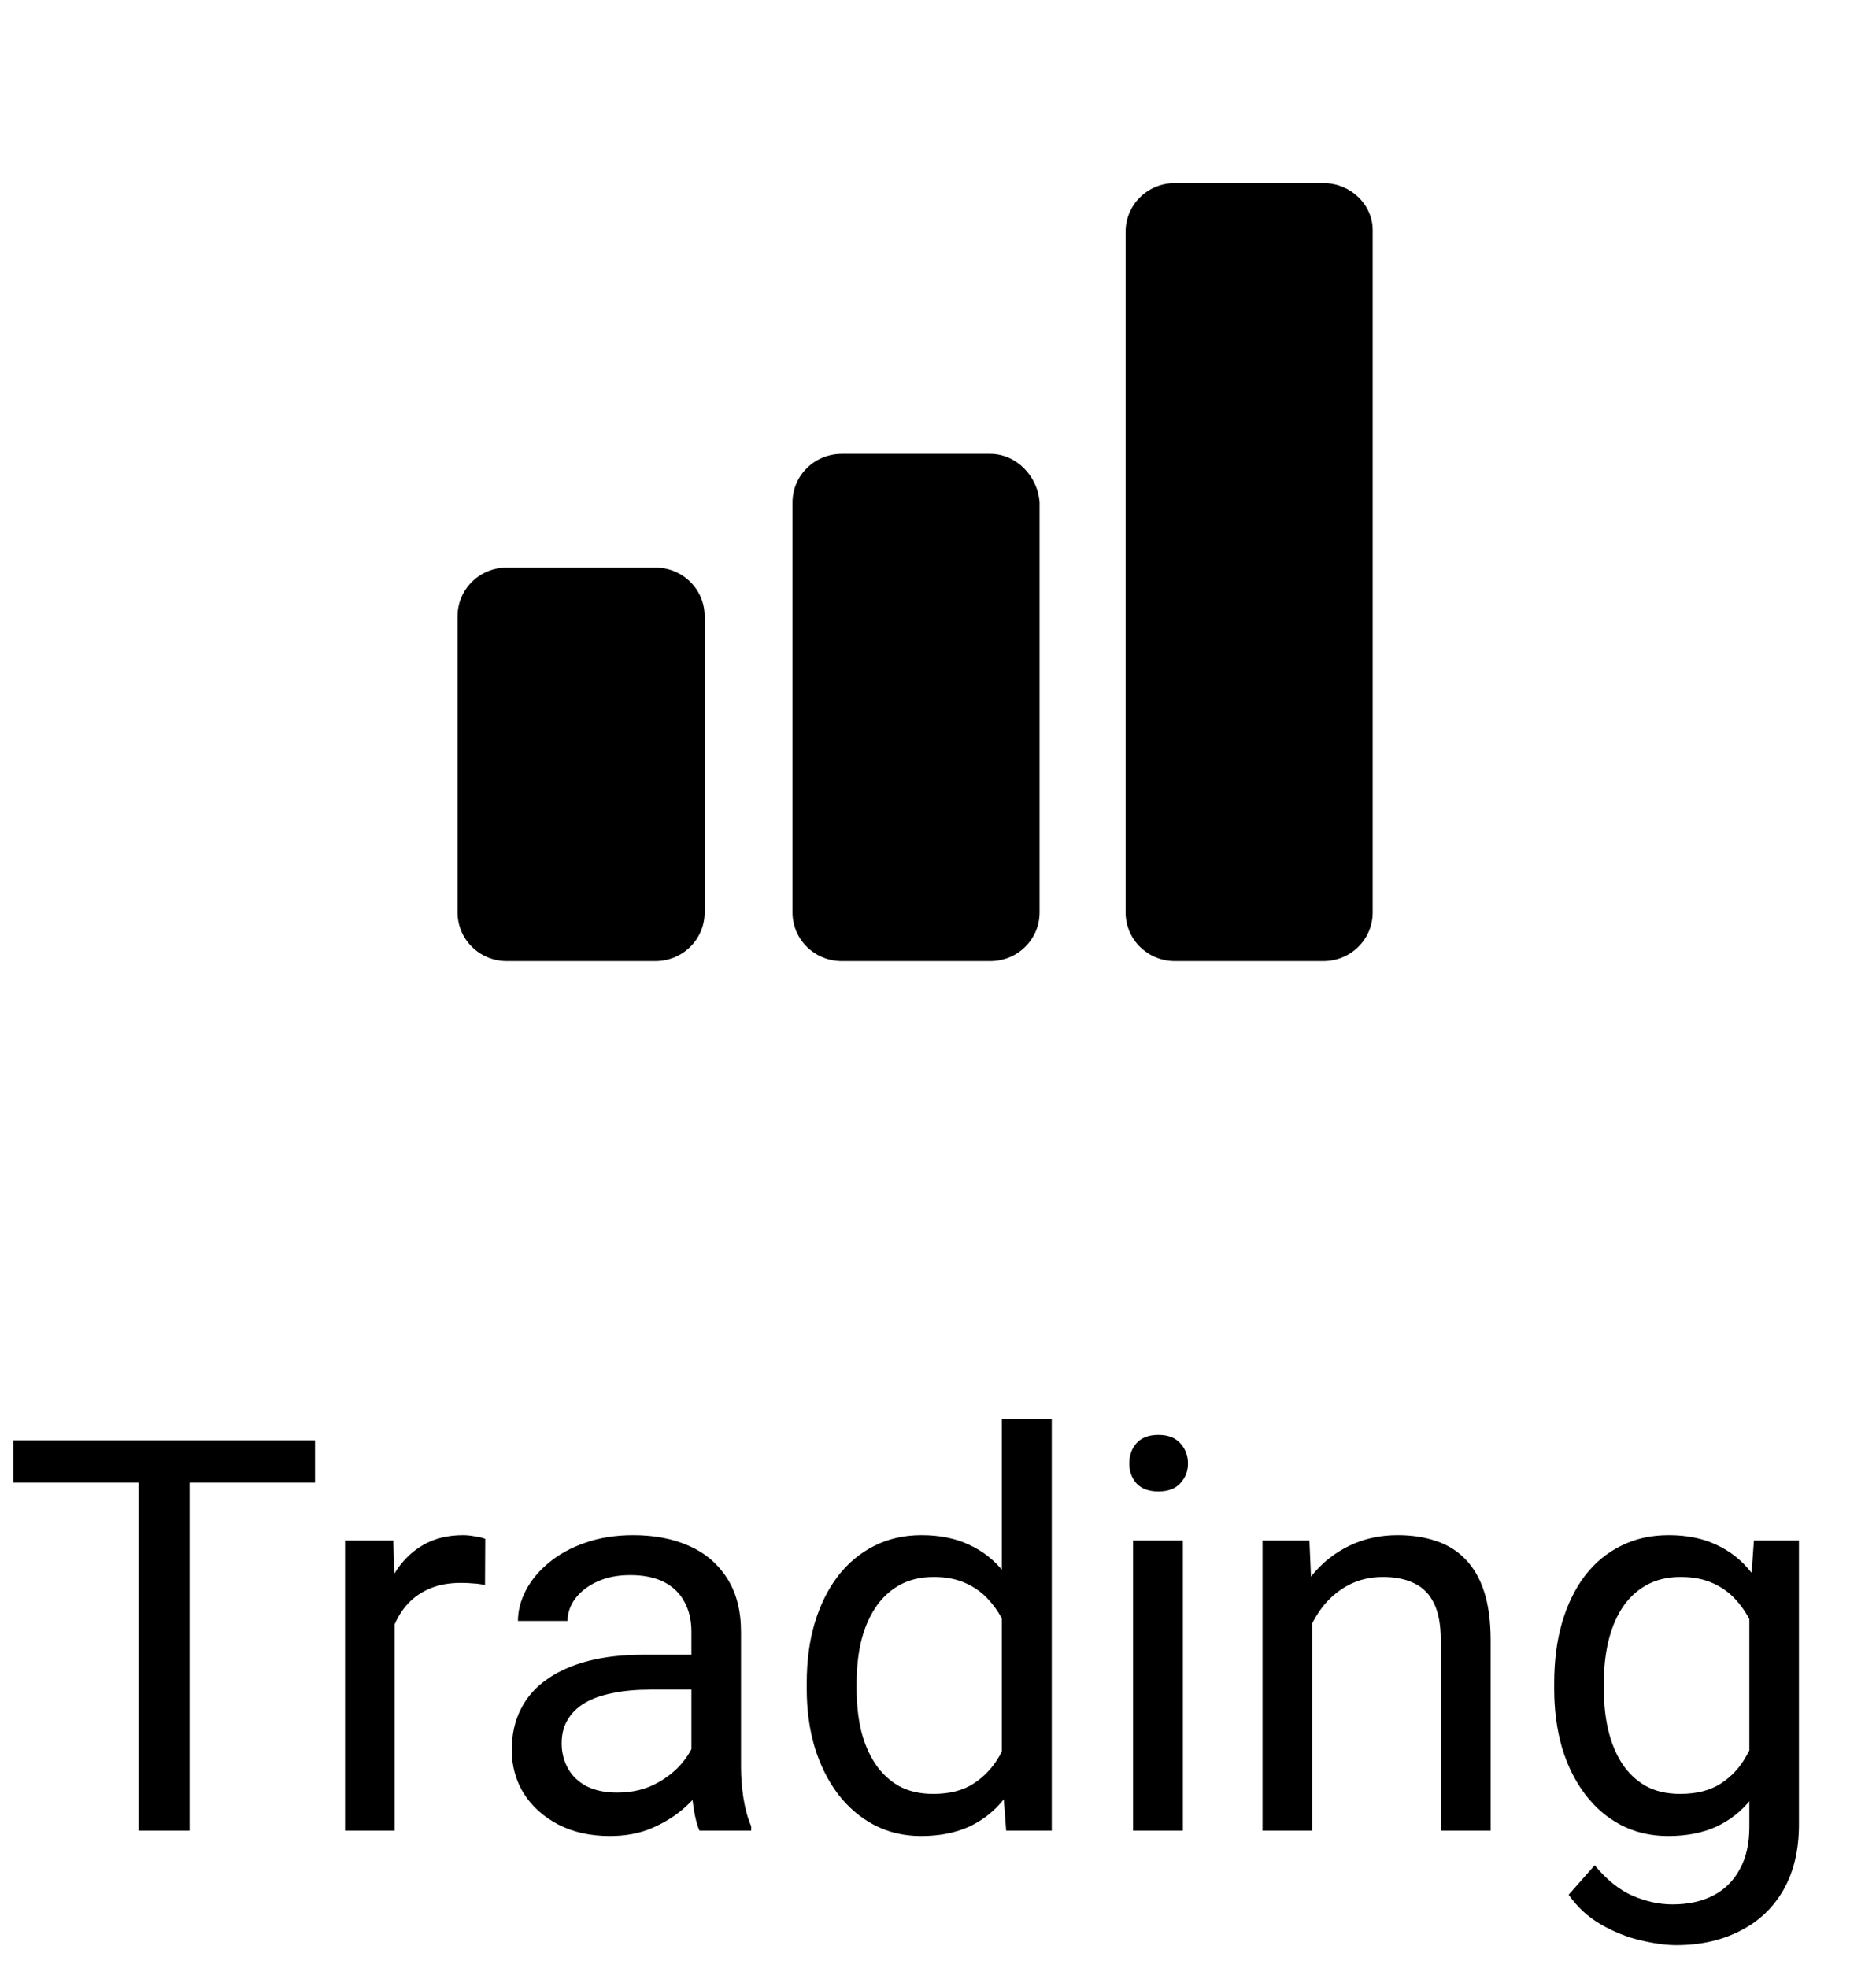 <svg width="41" height="43" viewBox="0 0 41 43" fill="none" xmlns="http://www.w3.org/2000/svg">
<path d="M4.143 31.469V40H3.029V31.469H4.143ZM6.885 31.469V32.395H0.293V31.469H6.885ZM8.625 34.656V40H7.541V33.66H8.596L8.625 34.656ZM10.605 33.625L10.6 34.633C10.51 34.613 10.424 34.602 10.342 34.598C10.264 34.59 10.174 34.586 10.072 34.586C9.822 34.586 9.602 34.625 9.41 34.703C9.219 34.781 9.057 34.891 8.924 35.031C8.791 35.172 8.686 35.34 8.607 35.535C8.533 35.727 8.484 35.938 8.461 36.168L8.156 36.344C8.156 35.961 8.193 35.602 8.268 35.266C8.346 34.93 8.465 34.633 8.625 34.375C8.785 34.113 8.988 33.91 9.234 33.766C9.484 33.617 9.781 33.543 10.125 33.543C10.203 33.543 10.293 33.553 10.395 33.572C10.496 33.588 10.566 33.605 10.605 33.625ZM15.111 38.916V35.652C15.111 35.402 15.06 35.185 14.959 35.002C14.861 34.815 14.713 34.67 14.514 34.568C14.315 34.467 14.068 34.416 13.775 34.416C13.502 34.416 13.262 34.463 13.055 34.557C12.852 34.65 12.691 34.773 12.574 34.926C12.461 35.078 12.404 35.242 12.404 35.418H11.32C11.32 35.191 11.379 34.967 11.496 34.744C11.613 34.522 11.781 34.32 12 34.141C12.223 33.957 12.488 33.812 12.797 33.707C13.109 33.598 13.457 33.543 13.84 33.543C14.301 33.543 14.707 33.621 15.059 33.777C15.414 33.934 15.691 34.17 15.891 34.486C16.094 34.799 16.195 35.191 16.195 35.664V38.617C16.195 38.828 16.213 39.053 16.248 39.291C16.287 39.529 16.344 39.734 16.418 39.906V40H15.287C15.232 39.875 15.19 39.709 15.158 39.502C15.127 39.291 15.111 39.096 15.111 38.916ZM15.299 36.156L15.31 36.918H14.215C13.906 36.918 13.631 36.943 13.389 36.994C13.146 37.041 12.943 37.113 12.779 37.211C12.615 37.309 12.49 37.432 12.404 37.58C12.318 37.725 12.275 37.895 12.275 38.09C12.275 38.289 12.32 38.471 12.41 38.635C12.5 38.799 12.635 38.93 12.815 39.027C12.998 39.121 13.223 39.168 13.488 39.168C13.82 39.168 14.113 39.098 14.367 38.957C14.621 38.816 14.822 38.645 14.971 38.441C15.123 38.238 15.205 38.041 15.217 37.85L15.68 38.371C15.652 38.535 15.578 38.717 15.457 38.916C15.336 39.115 15.174 39.307 14.971 39.49C14.771 39.67 14.533 39.82 14.256 39.941C13.982 40.059 13.674 40.117 13.33 40.117C12.9 40.117 12.523 40.033 12.199 39.865C11.879 39.697 11.629 39.473 11.449 39.191C11.273 38.906 11.185 38.588 11.185 38.236C11.185 37.897 11.252 37.598 11.385 37.34C11.518 37.078 11.709 36.861 11.959 36.69C12.209 36.514 12.51 36.381 12.861 36.291C13.213 36.201 13.605 36.156 14.039 36.156H15.299ZM21.896 38.77V31H22.986V40H21.99L21.896 38.77ZM17.631 36.9V36.777C17.631 36.293 17.689 35.853 17.807 35.459C17.928 35.06 18.098 34.719 18.316 34.434C18.539 34.148 18.803 33.93 19.107 33.777C19.416 33.621 19.76 33.543 20.139 33.543C20.537 33.543 20.885 33.613 21.182 33.754C21.482 33.891 21.736 34.092 21.943 34.357C22.154 34.619 22.32 34.935 22.441 35.307C22.562 35.678 22.646 36.098 22.693 36.566V37.105C22.65 37.57 22.566 37.988 22.441 38.359C22.32 38.73 22.154 39.047 21.943 39.309C21.736 39.57 21.482 39.772 21.182 39.912C20.881 40.049 20.529 40.117 20.127 40.117C19.756 40.117 19.416 40.037 19.107 39.877C18.803 39.717 18.539 39.492 18.316 39.203C18.098 38.914 17.928 38.574 17.807 38.184C17.689 37.789 17.631 37.361 17.631 36.9ZM18.721 36.777V36.9C18.721 37.217 18.752 37.514 18.814 37.791C18.881 38.068 18.982 38.312 19.119 38.523C19.256 38.734 19.43 38.9 19.641 39.022C19.852 39.139 20.104 39.197 20.396 39.197C20.756 39.197 21.051 39.121 21.281 38.969C21.516 38.816 21.703 38.615 21.844 38.365C21.984 38.115 22.094 37.844 22.172 37.551V36.139C22.125 35.924 22.057 35.717 21.967 35.518C21.881 35.315 21.768 35.135 21.627 34.978C21.49 34.818 21.32 34.691 21.117 34.598C20.918 34.504 20.682 34.457 20.408 34.457C20.111 34.457 19.855 34.52 19.641 34.645C19.43 34.766 19.256 34.934 19.119 35.148C18.982 35.359 18.881 35.605 18.814 35.887C18.752 36.164 18.721 36.461 18.721 36.777ZM25.852 33.66V40H24.762V33.66H25.852ZM24.68 31.979C24.68 31.803 24.732 31.654 24.838 31.533C24.947 31.412 25.107 31.352 25.318 31.352C25.525 31.352 25.684 31.412 25.793 31.533C25.906 31.654 25.963 31.803 25.963 31.979C25.963 32.147 25.906 32.291 25.793 32.412C25.684 32.529 25.525 32.588 25.318 32.588C25.107 32.588 24.947 32.529 24.838 32.412C24.732 32.291 24.68 32.147 24.68 31.979ZM28.676 35.014V40H27.592V33.66H28.617L28.676 35.014ZM28.418 36.59L27.967 36.572C27.971 36.139 28.035 35.738 28.16 35.371C28.285 35 28.461 34.678 28.688 34.404C28.914 34.131 29.184 33.92 29.496 33.772C29.812 33.619 30.162 33.543 30.545 33.543C30.857 33.543 31.139 33.586 31.389 33.672C31.639 33.754 31.852 33.887 32.027 34.07C32.207 34.254 32.344 34.492 32.438 34.785C32.531 35.074 32.578 35.428 32.578 35.846V40H31.488V35.834C31.488 35.502 31.439 35.236 31.342 35.037C31.244 34.834 31.102 34.688 30.914 34.598C30.727 34.504 30.496 34.457 30.223 34.457C29.953 34.457 29.707 34.514 29.484 34.627C29.266 34.74 29.076 34.897 28.916 35.096C28.76 35.295 28.637 35.523 28.547 35.781C28.461 36.035 28.418 36.305 28.418 36.59ZM38.332 33.66H39.316V39.865C39.316 40.424 39.203 40.9 38.977 41.295C38.75 41.69 38.434 41.988 38.027 42.191C37.625 42.398 37.16 42.502 36.633 42.502C36.414 42.502 36.156 42.467 35.859 42.397C35.566 42.33 35.277 42.215 34.992 42.051C34.711 41.891 34.475 41.674 34.283 41.4L34.852 40.756C35.117 41.076 35.395 41.299 35.684 41.424C35.977 41.549 36.266 41.611 36.551 41.611C36.895 41.611 37.191 41.547 37.441 41.418C37.691 41.289 37.885 41.098 38.022 40.844C38.162 40.594 38.232 40.285 38.232 39.918V35.055L38.332 33.66ZM33.967 36.9V36.777C33.967 36.293 34.023 35.853 34.137 35.459C34.254 35.06 34.42 34.719 34.635 34.434C34.853 34.148 35.117 33.93 35.426 33.777C35.734 33.621 36.082 33.543 36.469 33.543C36.867 33.543 37.215 33.613 37.512 33.754C37.812 33.891 38.066 34.092 38.273 34.357C38.484 34.619 38.65 34.935 38.772 35.307C38.893 35.678 38.977 36.098 39.023 36.566V37.105C38.98 37.57 38.897 37.988 38.772 38.359C38.65 38.73 38.484 39.047 38.273 39.309C38.066 39.57 37.812 39.772 37.512 39.912C37.211 40.049 36.859 40.117 36.457 40.117C36.078 40.117 35.734 40.037 35.426 39.877C35.121 39.717 34.859 39.492 34.641 39.203C34.422 38.914 34.254 38.574 34.137 38.184C34.023 37.789 33.967 37.361 33.967 36.9ZM35.051 36.777V36.9C35.051 37.217 35.082 37.514 35.145 37.791C35.211 38.068 35.31 38.312 35.443 38.523C35.58 38.734 35.754 38.9 35.965 39.022C36.176 39.139 36.428 39.197 36.721 39.197C37.08 39.197 37.377 39.121 37.611 38.969C37.846 38.816 38.031 38.615 38.168 38.365C38.309 38.115 38.418 37.844 38.496 37.551V36.139C38.453 35.924 38.387 35.717 38.297 35.518C38.211 35.315 38.098 35.135 37.957 34.978C37.82 34.818 37.65 34.691 37.447 34.598C37.244 34.504 37.006 34.457 36.732 34.457C36.435 34.457 36.18 34.52 35.965 34.645C35.754 34.766 35.58 34.934 35.443 35.148C35.31 35.359 35.211 35.605 35.145 35.887C35.082 36.164 35.051 36.461 35.051 36.777Z" fill="#000"/>
<path d="M14.32 12.401H11.08C10.48 12.401 10 12.875 10 13.466V19.935C10 20.527 10.48 21 11.08 21H14.32C14.92 21 15.4 20.527 15.4 19.935V13.466C15.4 12.875 14.92 12.401 14.32 12.401ZM21.64 9.916H18.4C17.8 9.916 17.32 10.39 17.32 10.981V19.935C17.32 20.527 17.8 21 18.4 21H21.64C22.24 21 22.72 20.527 22.72 19.935V10.981C22.68 10.39 22.2 9.916 21.64 9.916ZM28.92 4H25.68C25.08 4 24.6 4.473 24.6 5.065V19.935C24.6 20.527 25.08 21 25.68 21H28.92C29.52 21 30 20.527 30 19.935V5.026C30 4.473 29.52 4 28.92 4Z" fill="#000"/>
</svg>
